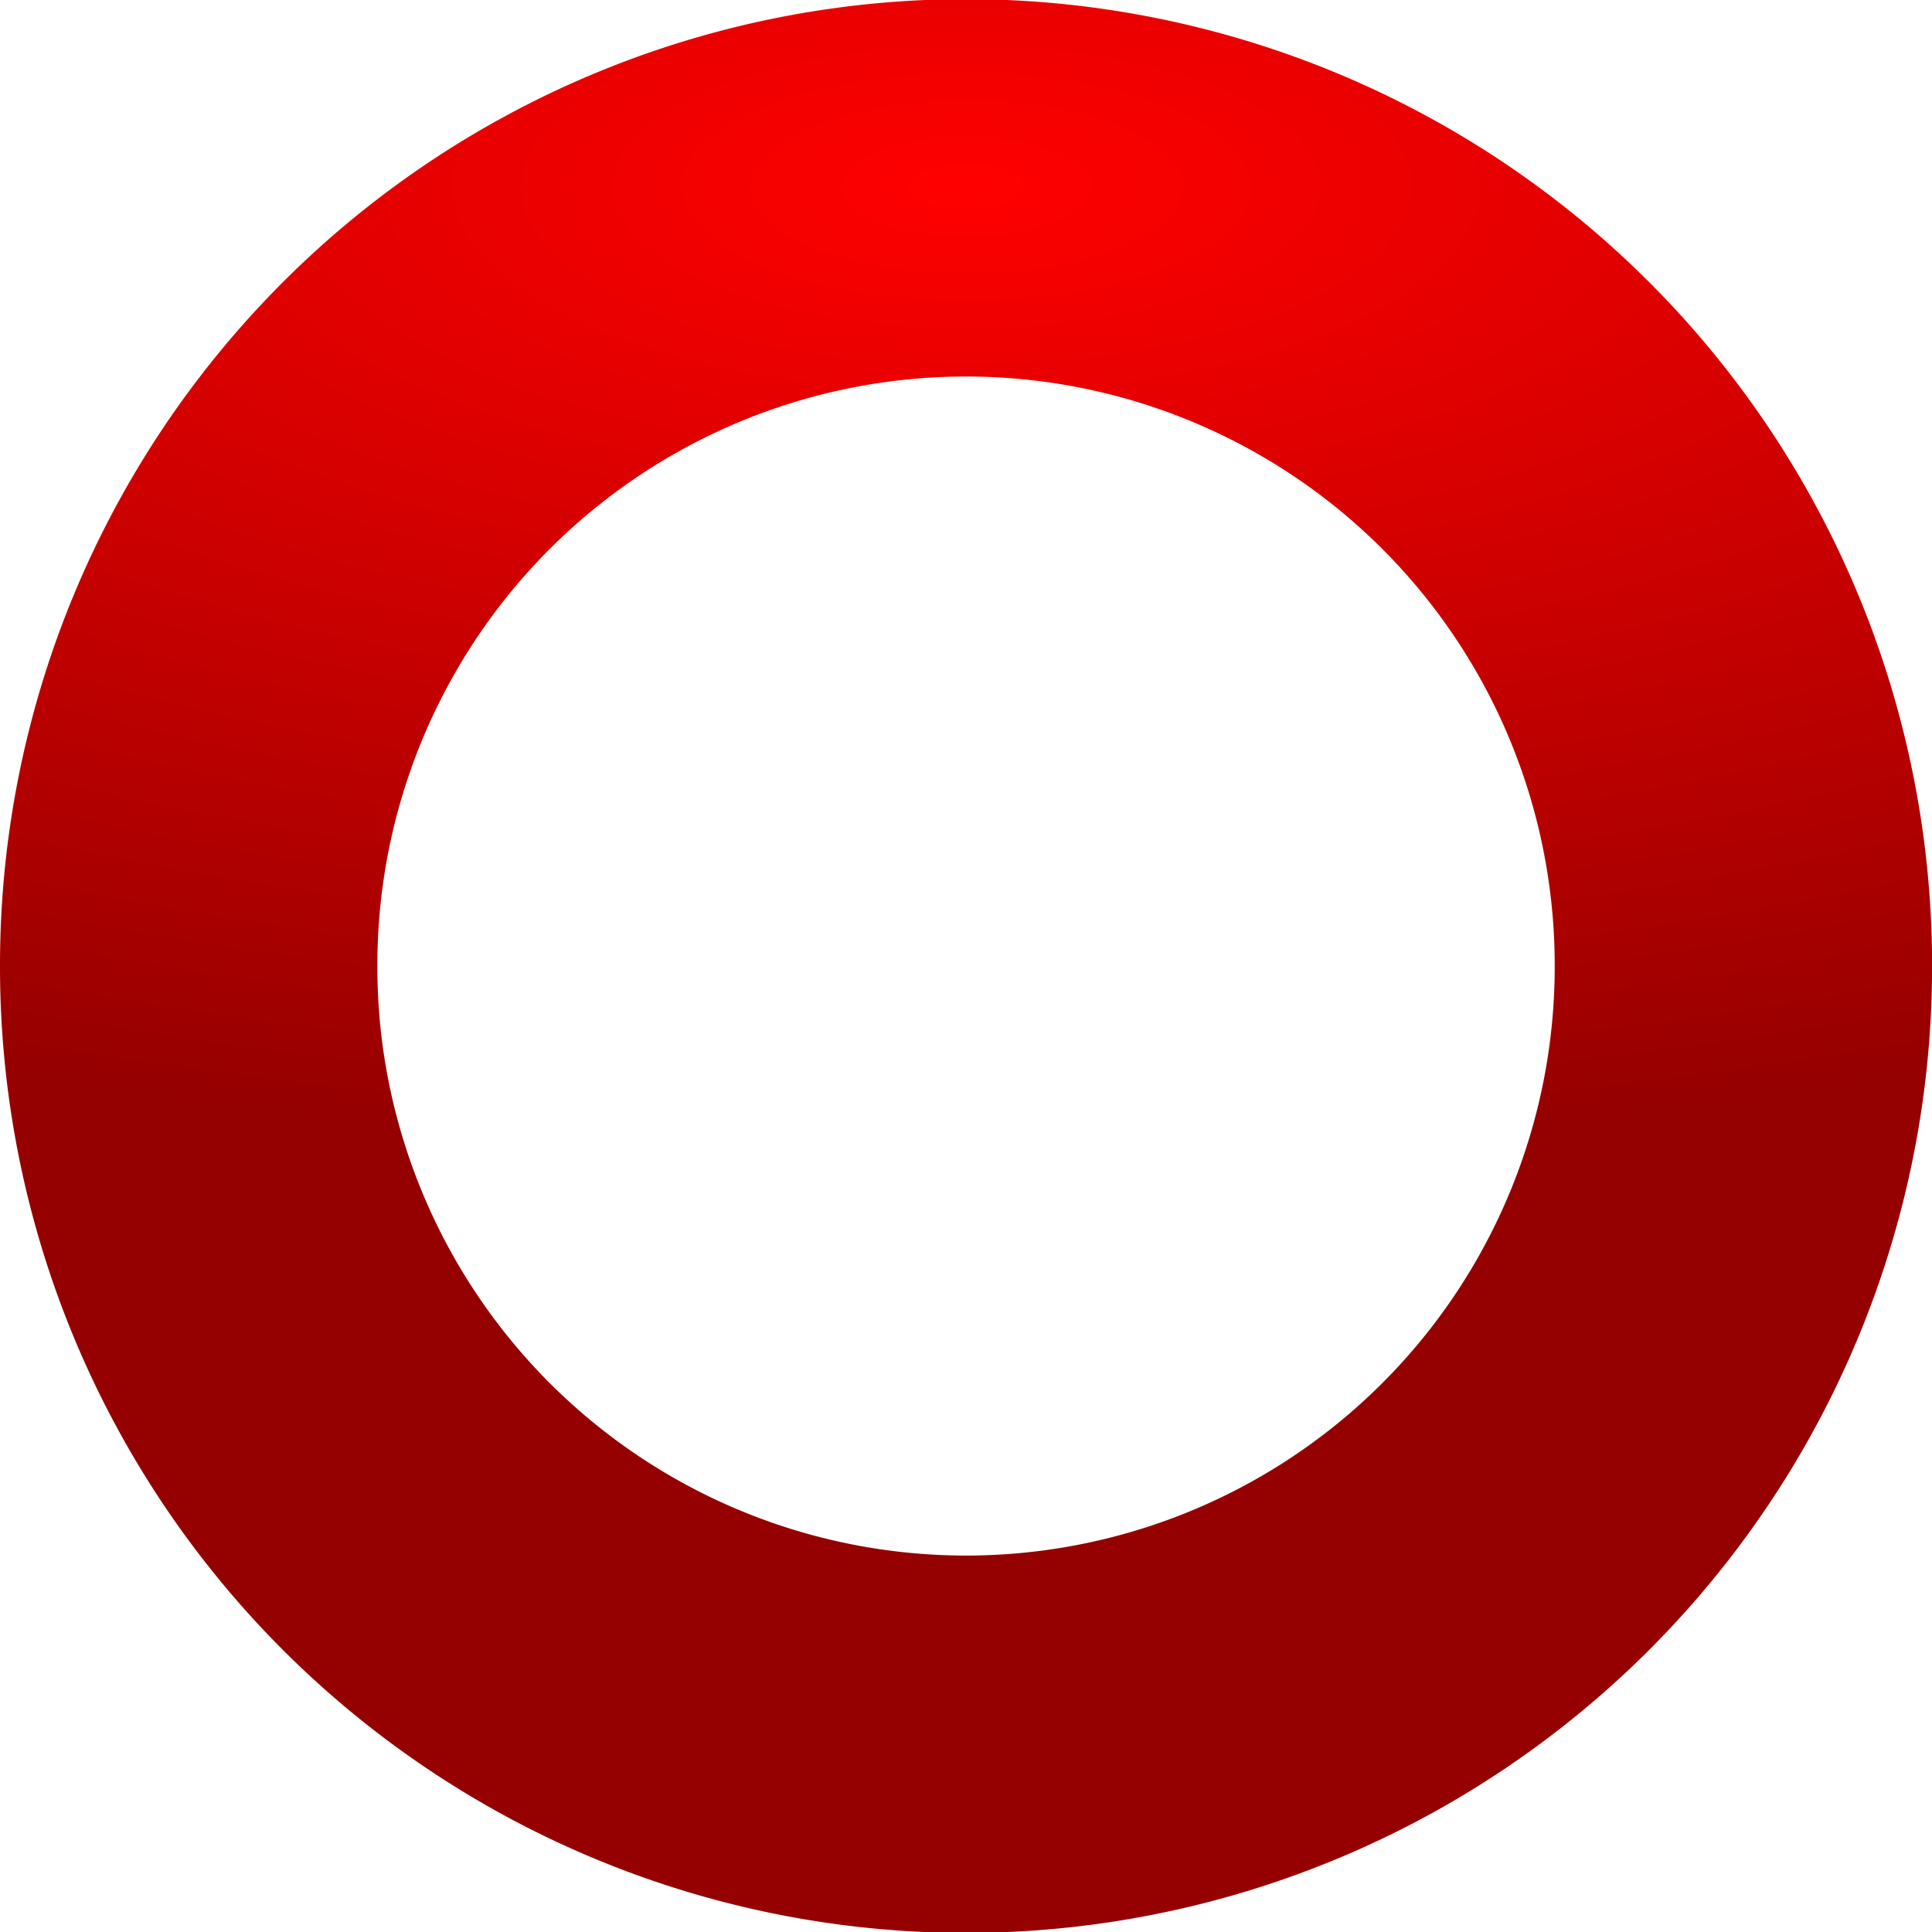 <?xml version="1.0" encoding="UTF-8" standalone="no"?>
<!-- from https://github.com/CodeCharmLtd/Font-Awesome-SVG-PNG -->

<svg
   xmlns:dc="http://purl.org/dc/elements/1.1/"
   xmlns:cc="http://creativecommons.org/ns#"
   xmlns:rdf="http://www.w3.org/1999/02/22-rdf-syntax-ns#"
   xmlns:svg="http://www.w3.org/2000/svg"
   xmlns="http://www.w3.org/2000/svg"
   xmlns:xlink="http://www.w3.org/1999/xlink"
   xmlns:sodipodi="http://sodipodi.sourceforge.net/DTD/sodipodi-0.dtd"
   xmlns:inkscape="http://www.inkscape.org/namespaces/inkscape"
   width="2048"
   height="2048"
   viewBox="-192 -384 2048 2048"
   id="svg3022"
   version="1.1"
   inkscape:version="0.48.4 r9939"
   sodipodi:docname="record.svg">
  <defs
     id="defs3030">
    <linearGradient
       id="linearGradient5084">
      <stop
         style="stop-color:#ff0000;stop-opacity:1;"
         offset="0"
         id="stop5086" />
      <stop
         style="stop-color:#950000;stop-opacity:1;"
         offset="1"
         id="stop5088" />
    </linearGradient>
    <radialGradient
       inkscape:collect="always"
       xlink:href="#linearGradient5084"
       id="radialGradient5092"
       cx="993.627"
       cy="32.777"
       fx="993.627"
       fy="32.777"
       r="1040.683"
       gradientUnits="userSpaceOnUse"
       gradientTransform="matrix(2.505,0,0,1,-1494.992,0)" />
  </defs>
  <sodipodi:namedview
     pagecolor="#ffffff"
     bordercolor="#666666"
     borderopacity="1"
     objecttolerance="10"
     gridtolerance="10"
     guidetolerance="10"
     inkscape:pageopacity="0"
     inkscape:pageshadow="2"
     inkscape:window-width="1729"
     inkscape:window-height="1030"
     id="namedview3028"
     showgrid="false"
     inkscape:snap-global="false"
     inkscape:snap-bbox="true"
     inkscape:snap-page="true"
     inkscape:zoom="0.1767767"
     inkscape:cx="1850.154"
     inkscape:cy="2110.744"
     inkscape:window-x="139"
     inkscape:window-y="86"
     inkscape:window-maximized="0"
     inkscape:current-layer="svg3022"
     showguides="true"
     inkscape:guide-bbox="true" />
  <path
     sodipodi:type="arc"
     style="color:#000000;fill:none;stroke:url(#radialGradient5092);stroke-width:406.518;stroke-miterlimit:4;stroke-opacity:1;stroke-dasharray:none;marker:none;visibility:visible;display:inline;overflow:visible;enable-background:accumulate"
     id="path3846"
     sodipodi:cx="993.62714"
     sodipodi:cy="872.13556"
     sodipodi:rx="837.42371"
     sodipodi:ry="837.42371"
     d="m 1831.051,872.136 a 837.424,837.424 0 1 1 -1674.847,0 837.424,837.424 0 1 1 1674.847,0 z"
     transform="matrix(0.984,0,0,0.984,-145.694,-218.153)" />
  <g
     id="g3887"
     transform="matrix(0.506,0,0,0.506,469.274,308.553)" />
  <g
     id="g3887-0"
     transform="matrix(0,0.506,-0.506,0,1163.447,277.274)" />
</svg>
